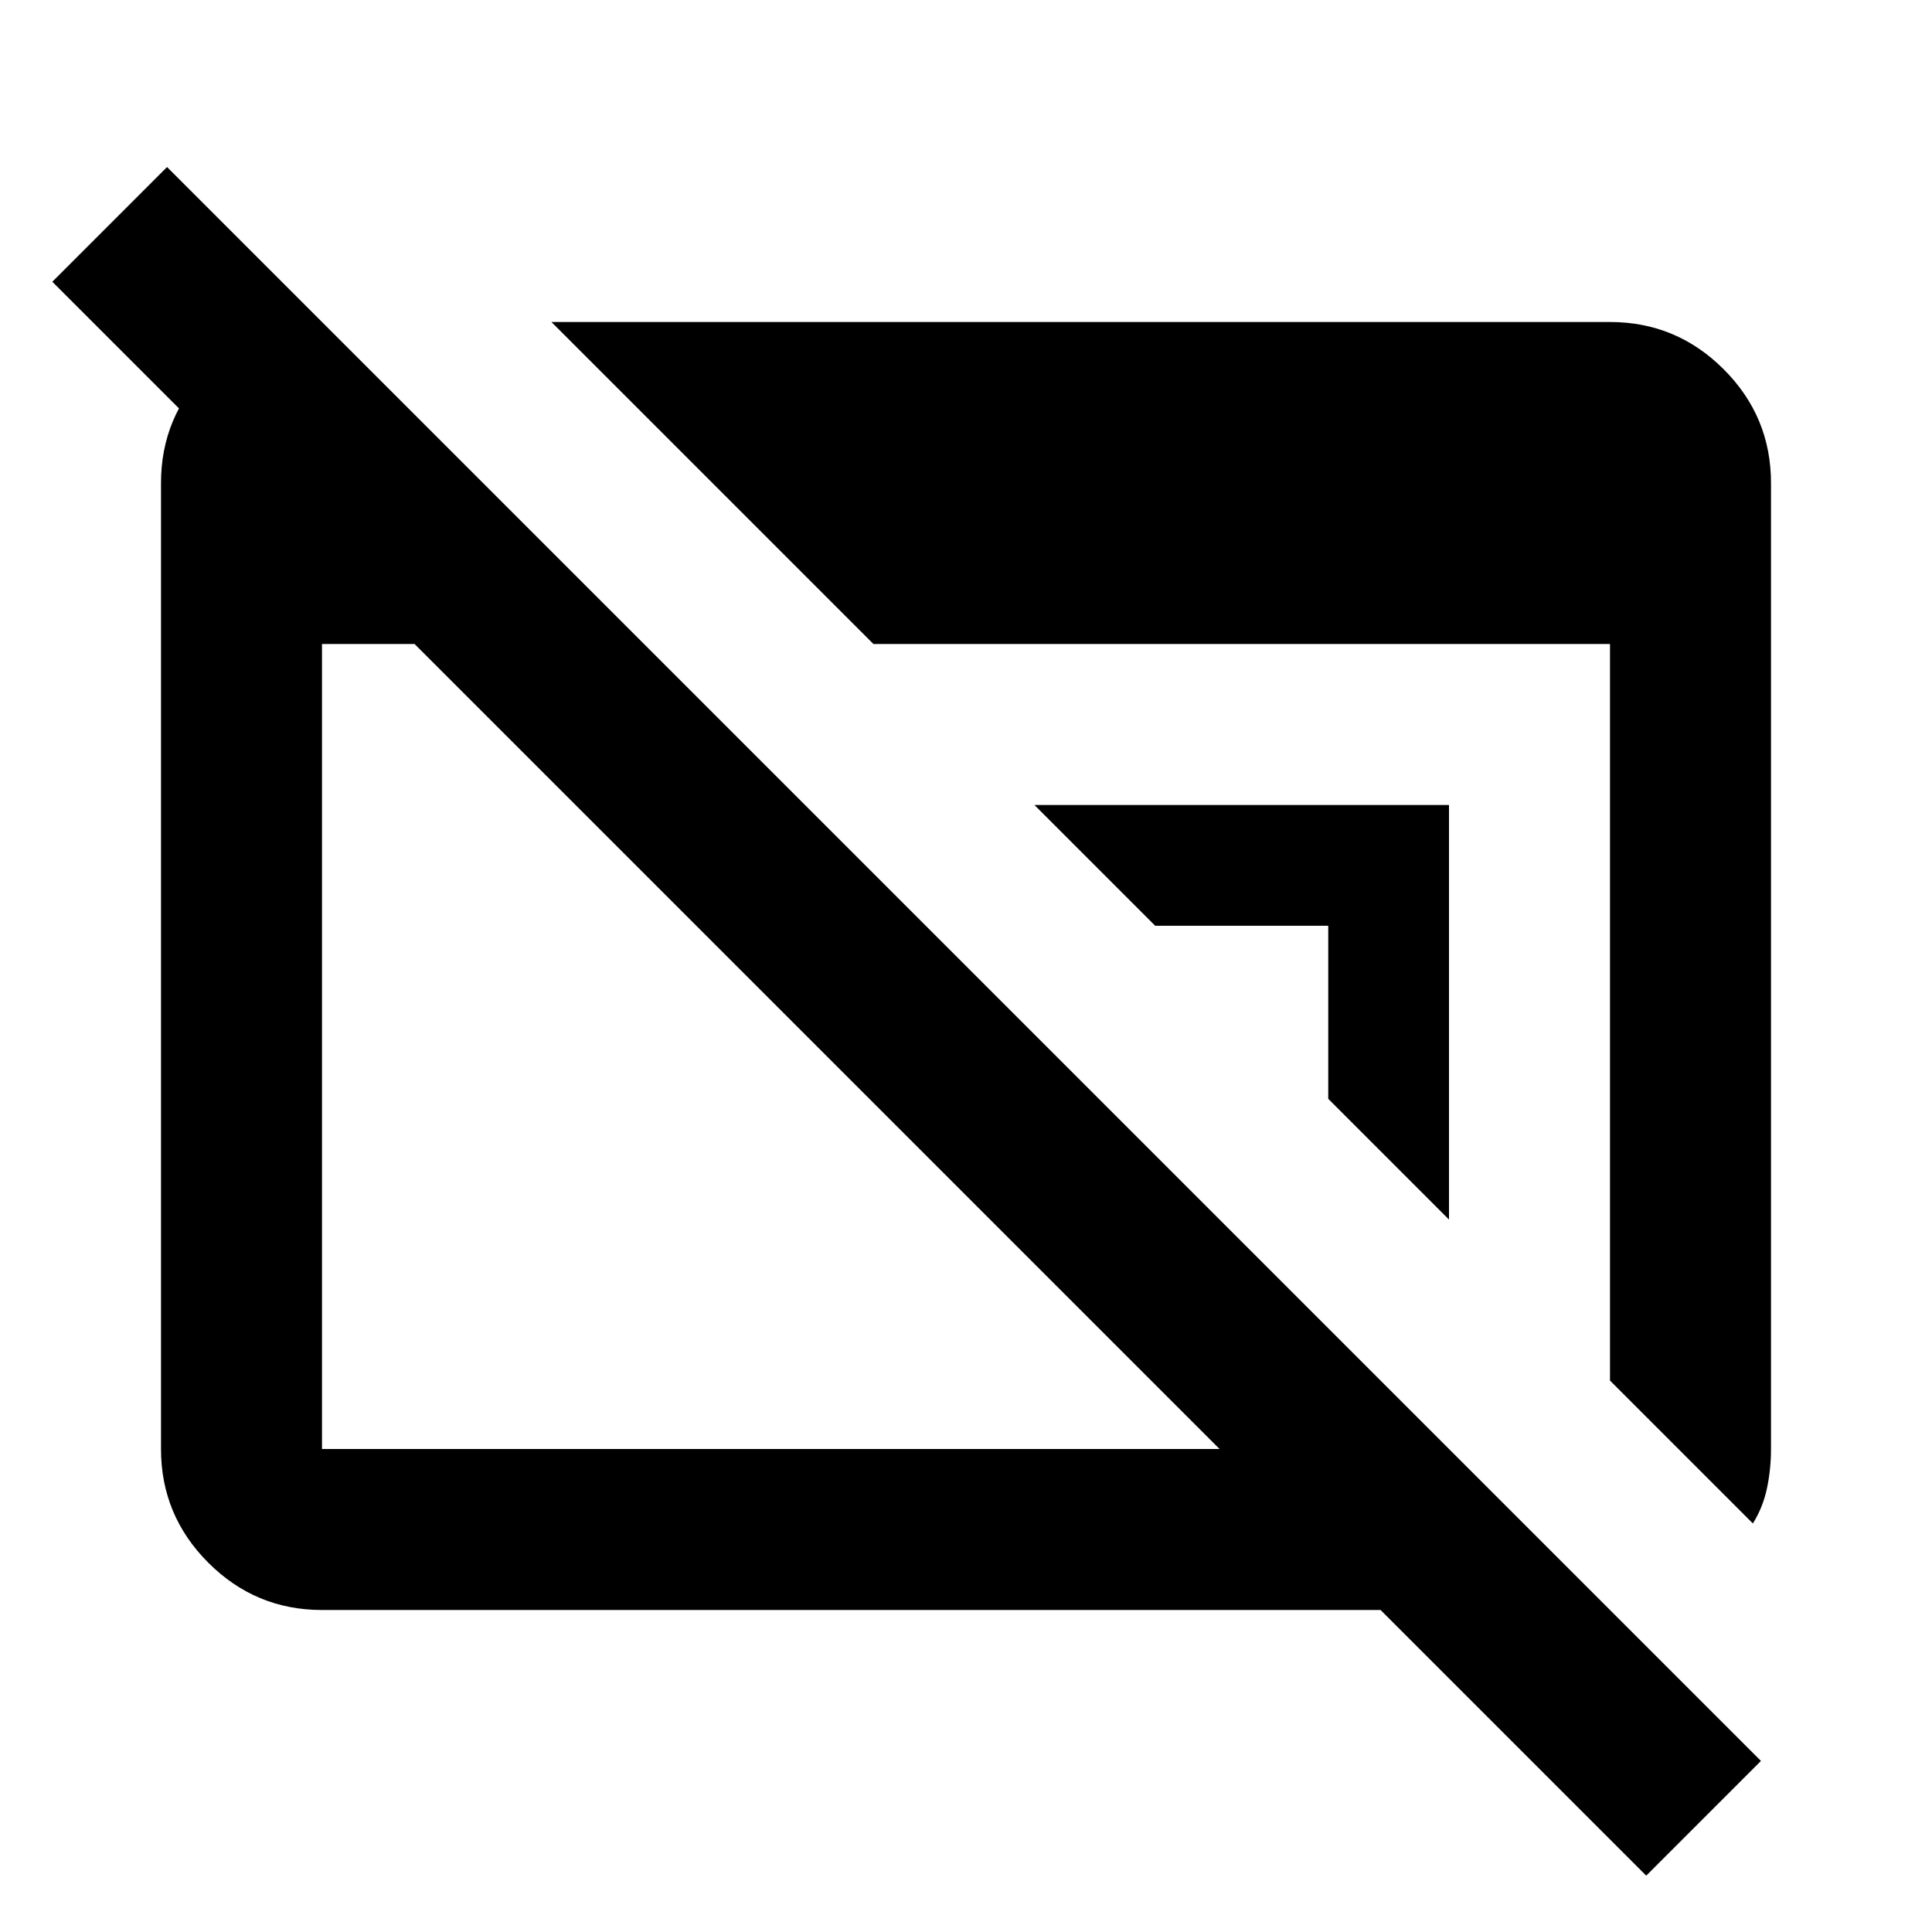 <svg xmlns="http://www.w3.org/2000/svg" viewBox="0 96 960 960"><path d="M818 1028 686 896H160q-33 0-56.5-23.5T80 816V336q0-33 23.5-56.5T160 256v114L26 236l57-57 792 792-57 57ZM160 816h446L206 416h-46v400Zm711 37-71-71V416H434L274 256h526q33 0 56.5 23.5T880 336v480q0 10-2 19.5t-7 17.5ZM720 702l-60-60v-86h-86l-60-60h206v206Z"/></svg>
